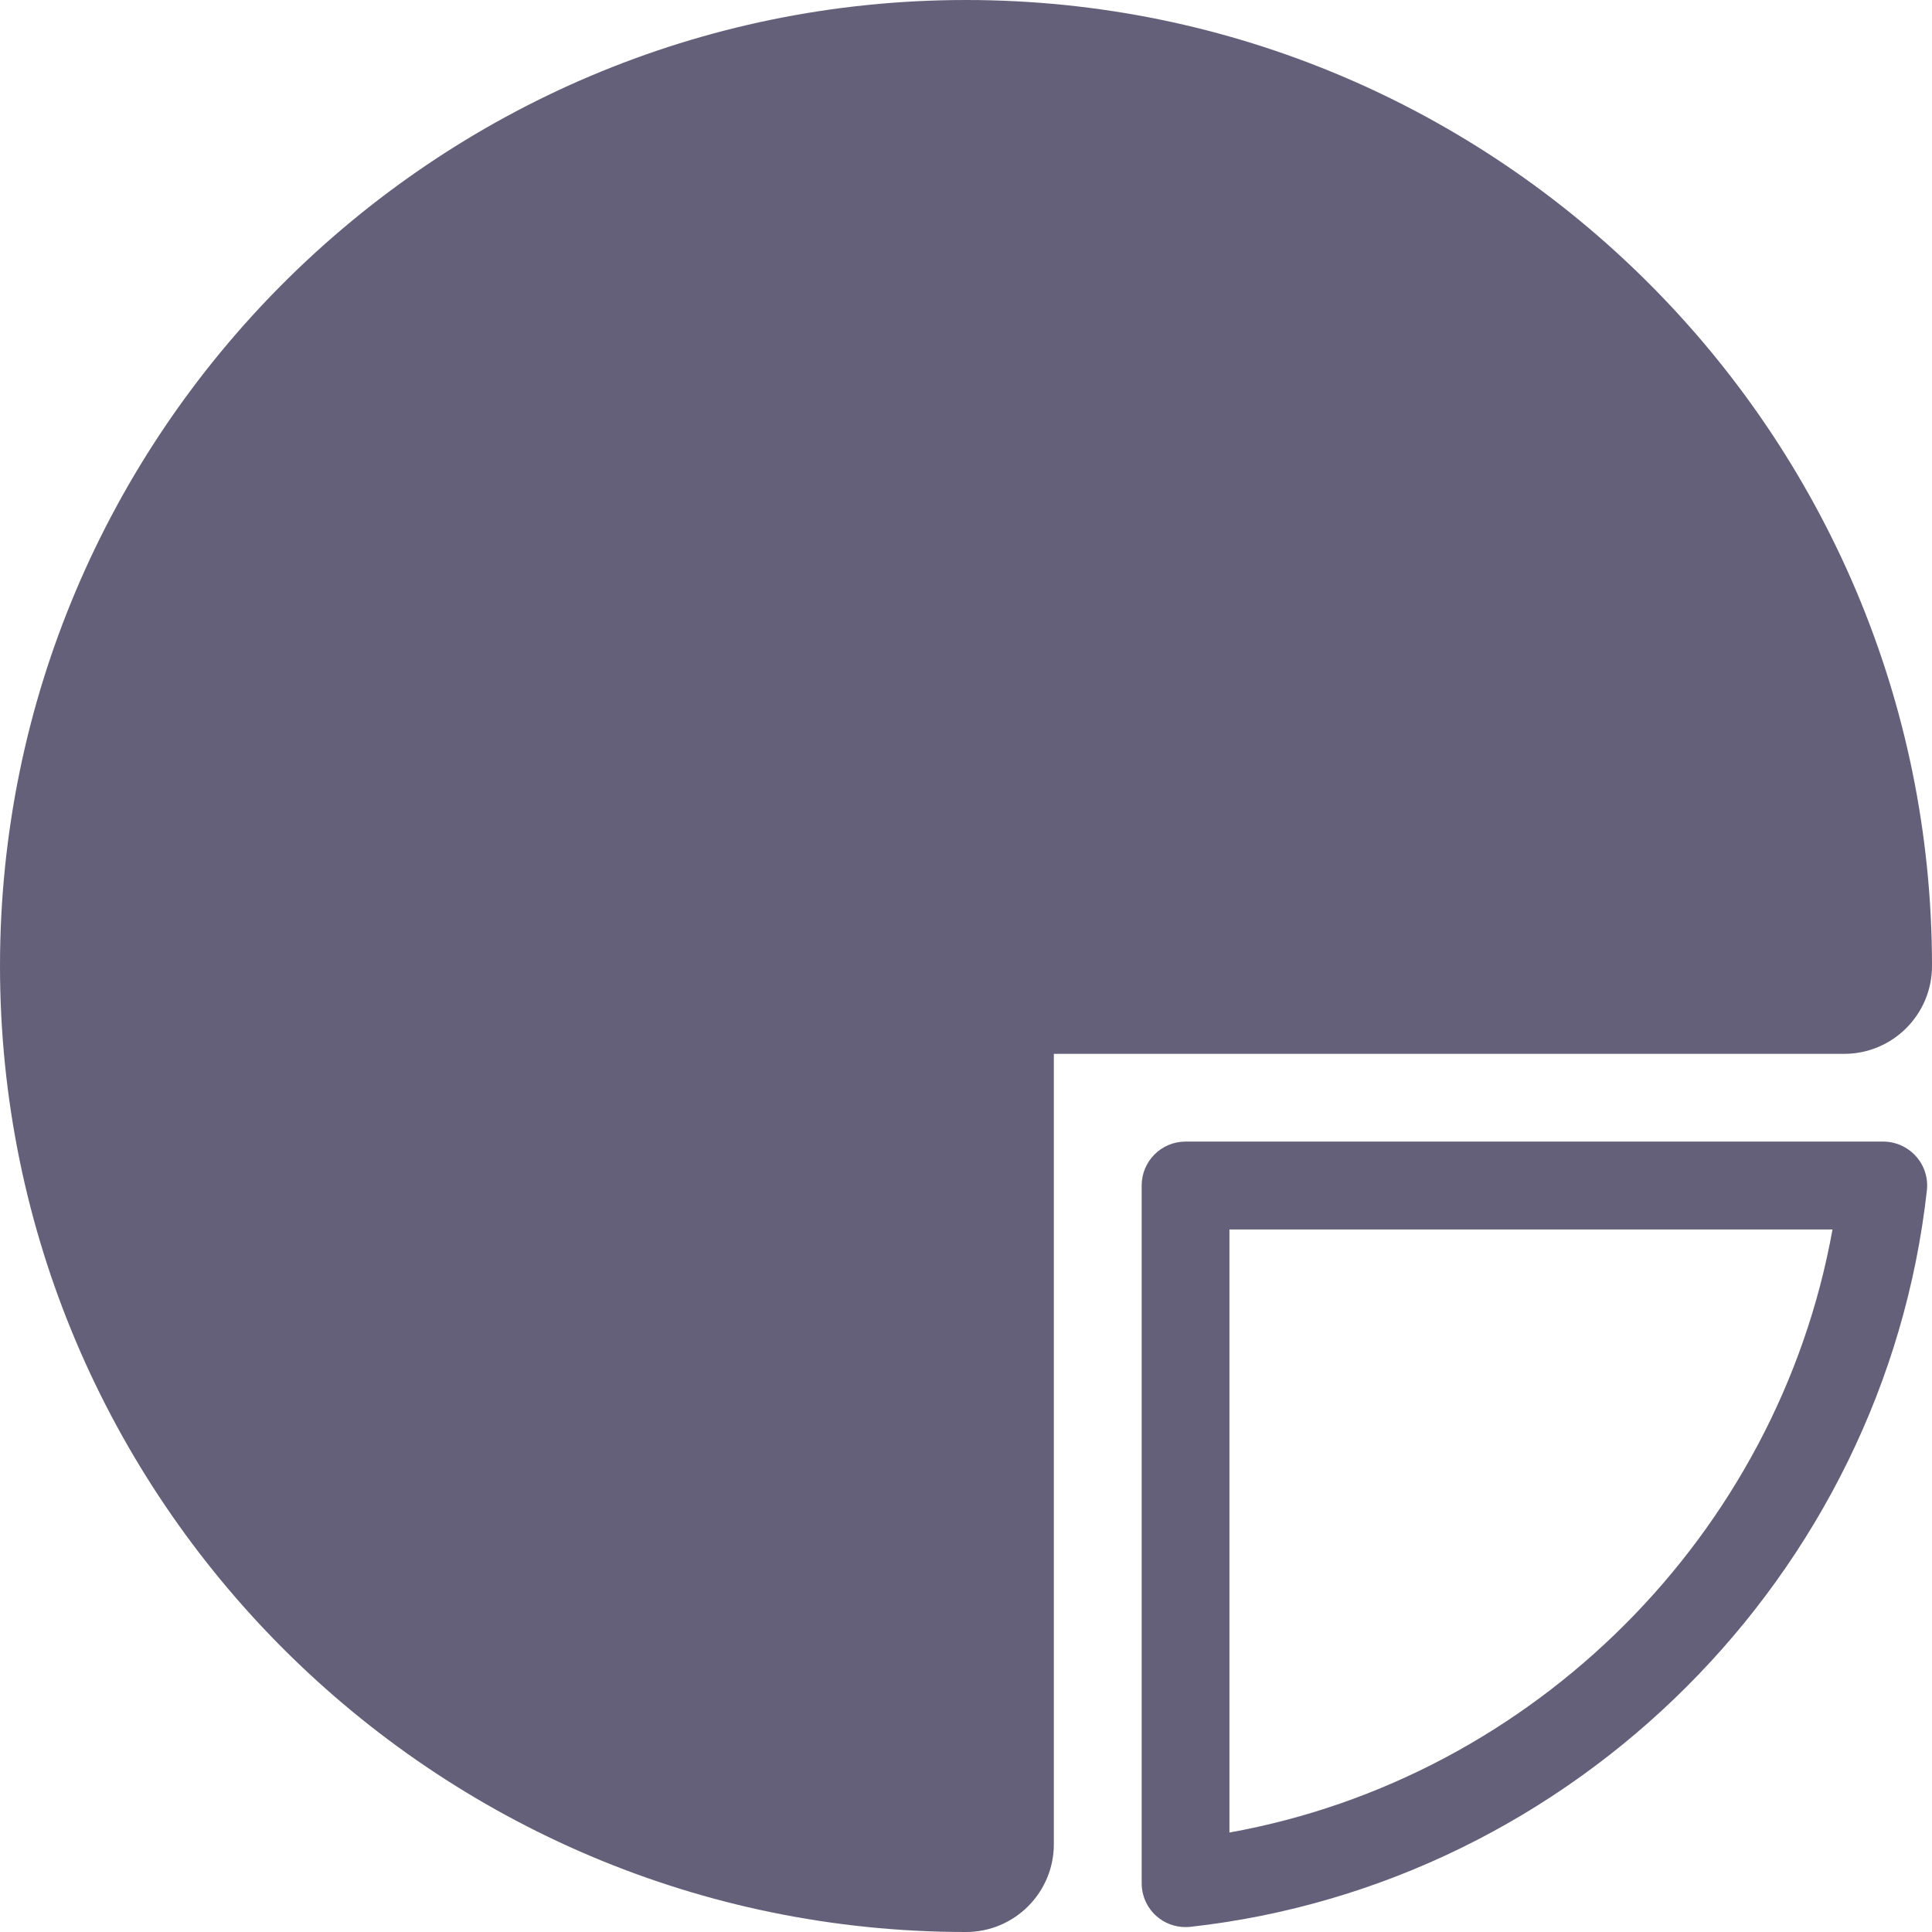 <svg width="200" height="200" viewBox="0 0 200 200" fill="none" xmlns="http://www.w3.org/2000/svg">
<path d="M200 100C200 44.86 155.14 0 100 0C44.86 0 0 44.86 0 100C0 155.14 44.86 200 100 200C105.021 200 109.094 195.928 109.094 190.906V109.094H190.911C195.928 109.094 200 105.021 200 100Z" fill="#646079"/>
<path d="M194.943 118.176H122.726C120.215 118.176 118.186 120.214 118.186 122.72V194.946C118.186 196.244 118.734 197.478 119.696 198.337C120.53 199.09 121.611 199.49 122.726 199.49C122.896 199.49 123.058 199.482 123.228 199.465C162.998 195.048 195.054 162.988 199.471 123.222C199.611 121.937 199.203 120.652 198.334 119.69C197.475 118.733 196.241 118.176 194.943 118.176ZM127.271 189.703V127.273H189.7C184.028 158.818 158.815 184.031 127.271 189.703Z" fill="#646079"/>
</svg>
